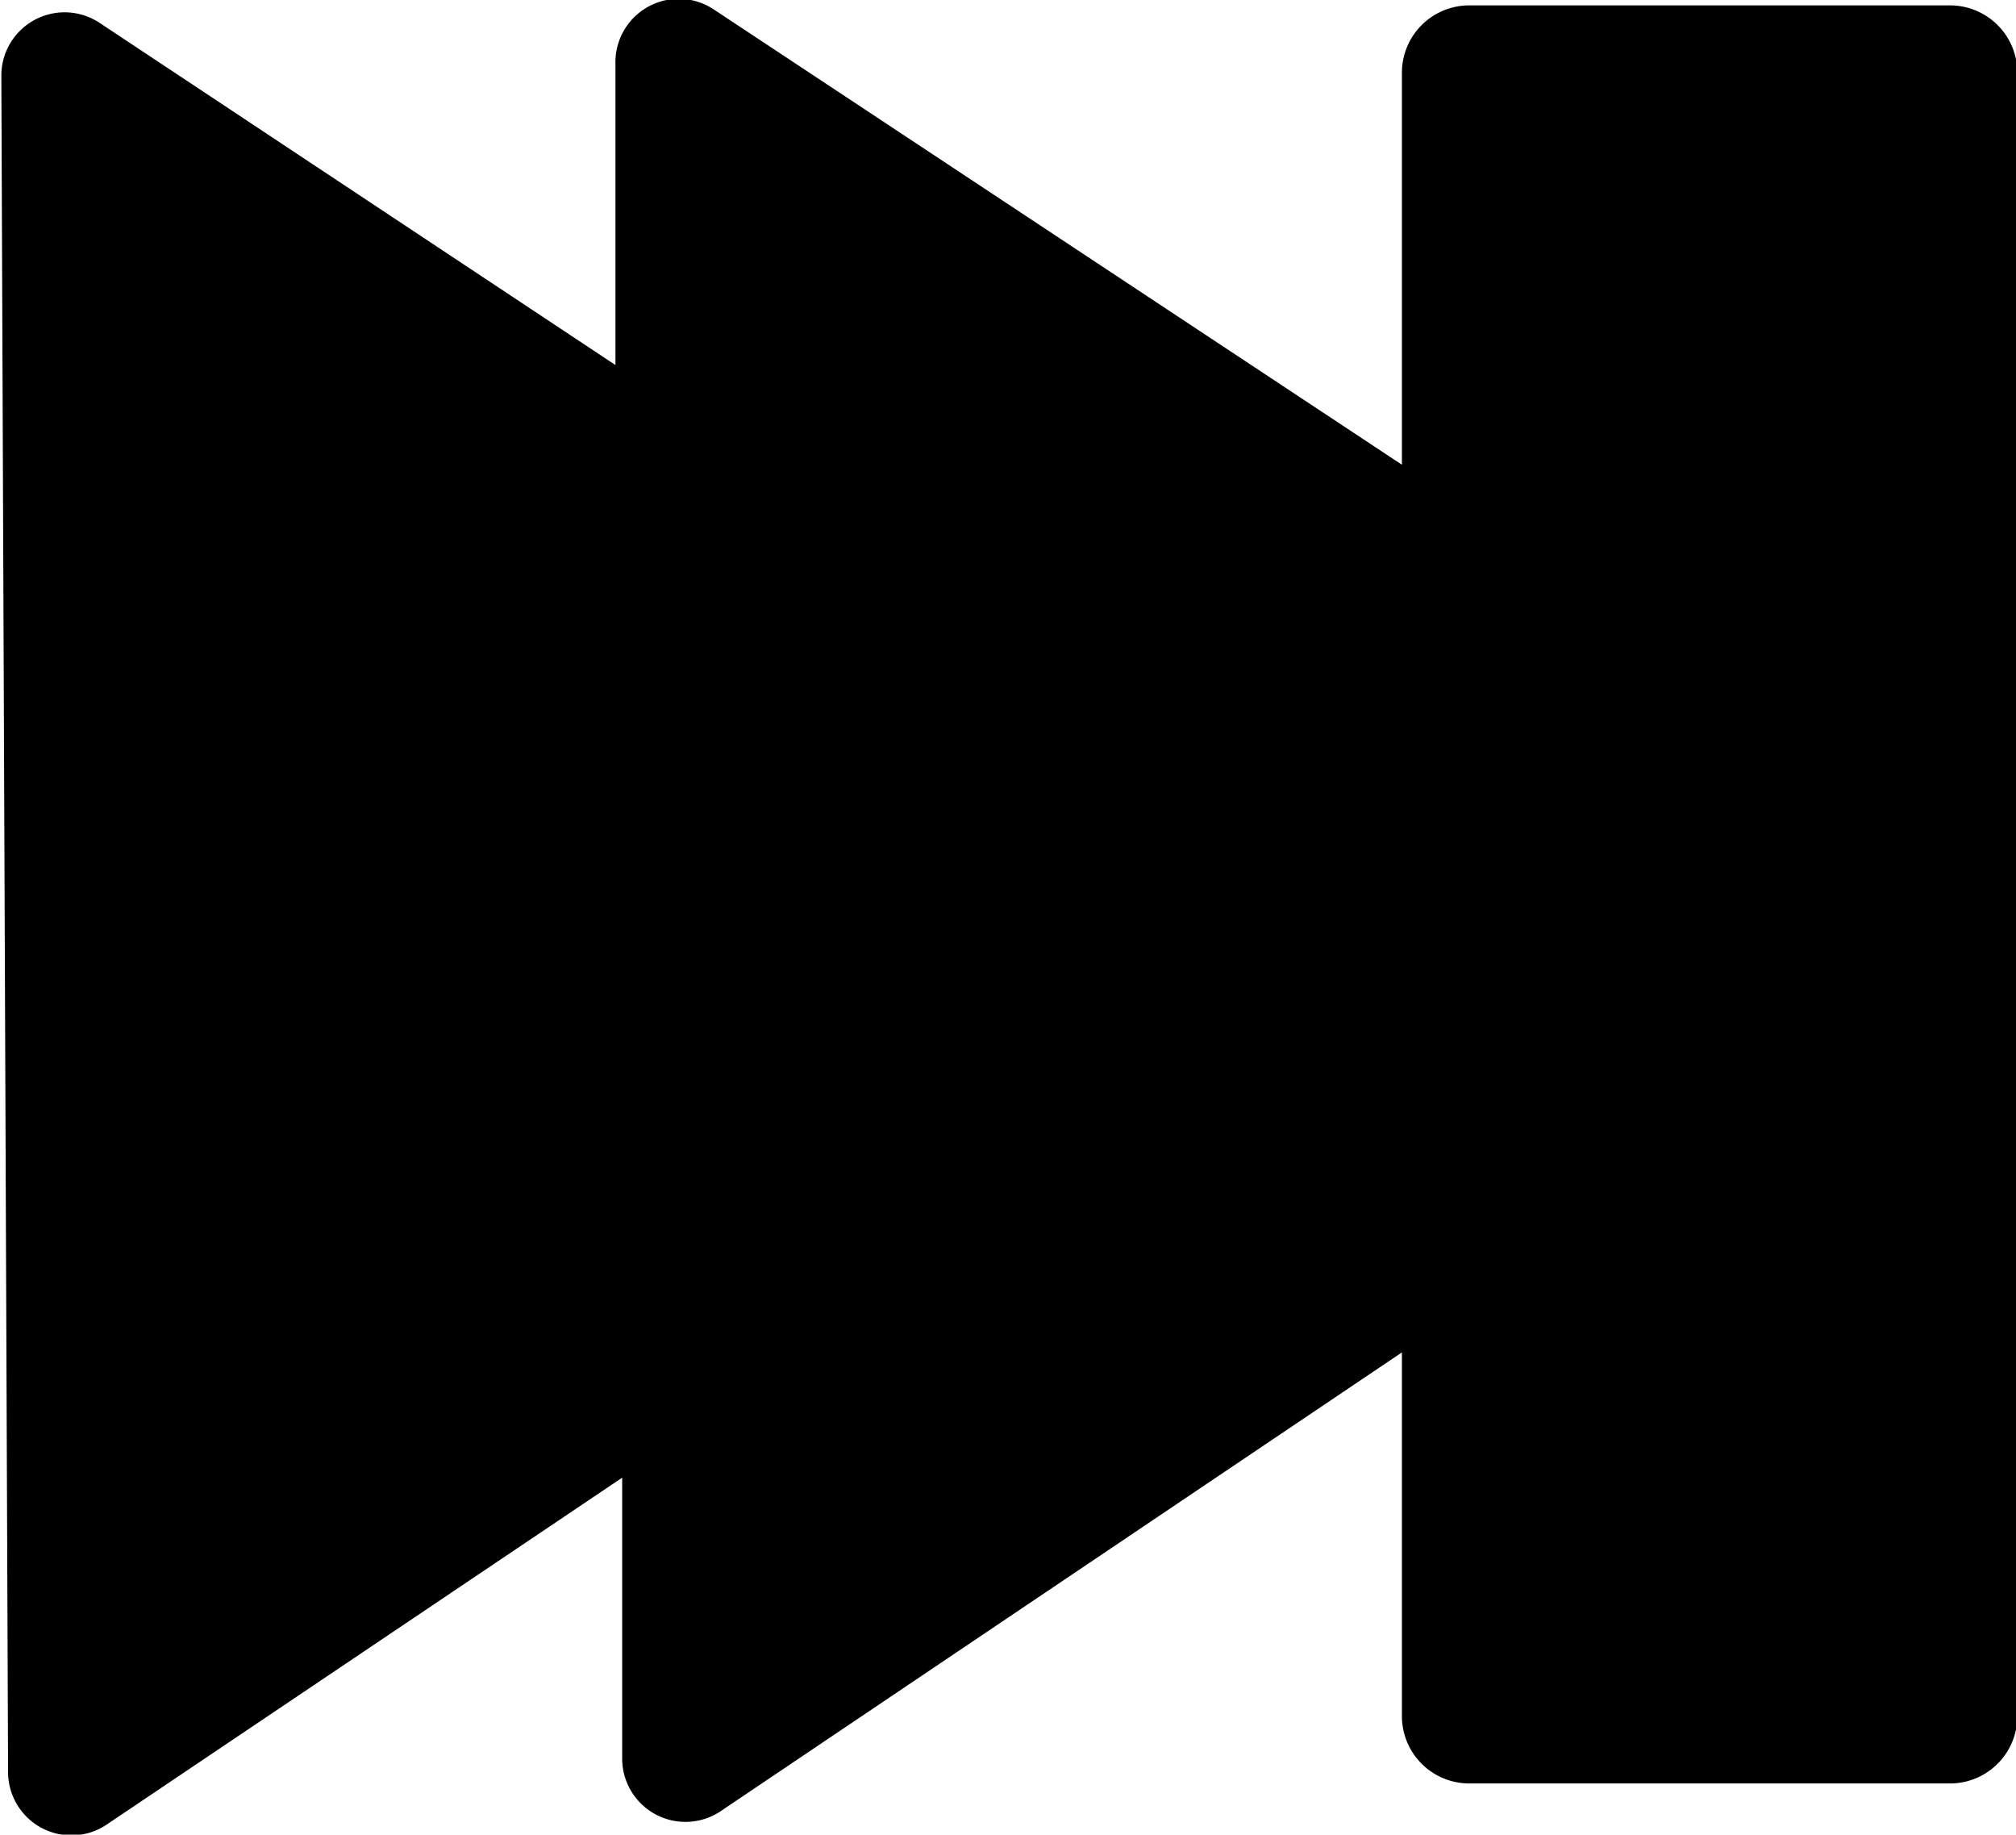 <svg xmlns="http://www.w3.org/2000/svg" viewBox="0 0 149.7 136.2">
  <title>fast_forward</title>
  <path d="M152.7,9.5H117.1a5,5,0,0,0-5,5V43.6L61,9.8a4.7,4.7,0,0,0-7.3,4V36.2L15.4,10.8a4.7,4.7,0,0,0-7.3,4L8.6,140.6a4.7,4.7,0,0,0,7.4,3.9l38.2-25.7v20.8a4.7,4.7,0,0,0,7.4,3.9l50.5-34v27a5,5,0,0,0,5,5h35.7a5,5,0,0,0,5-5V14.5A5,5,0,0,0,152.7,9.5Z" transform="translate(-8 -9.1)"/>
</svg>
